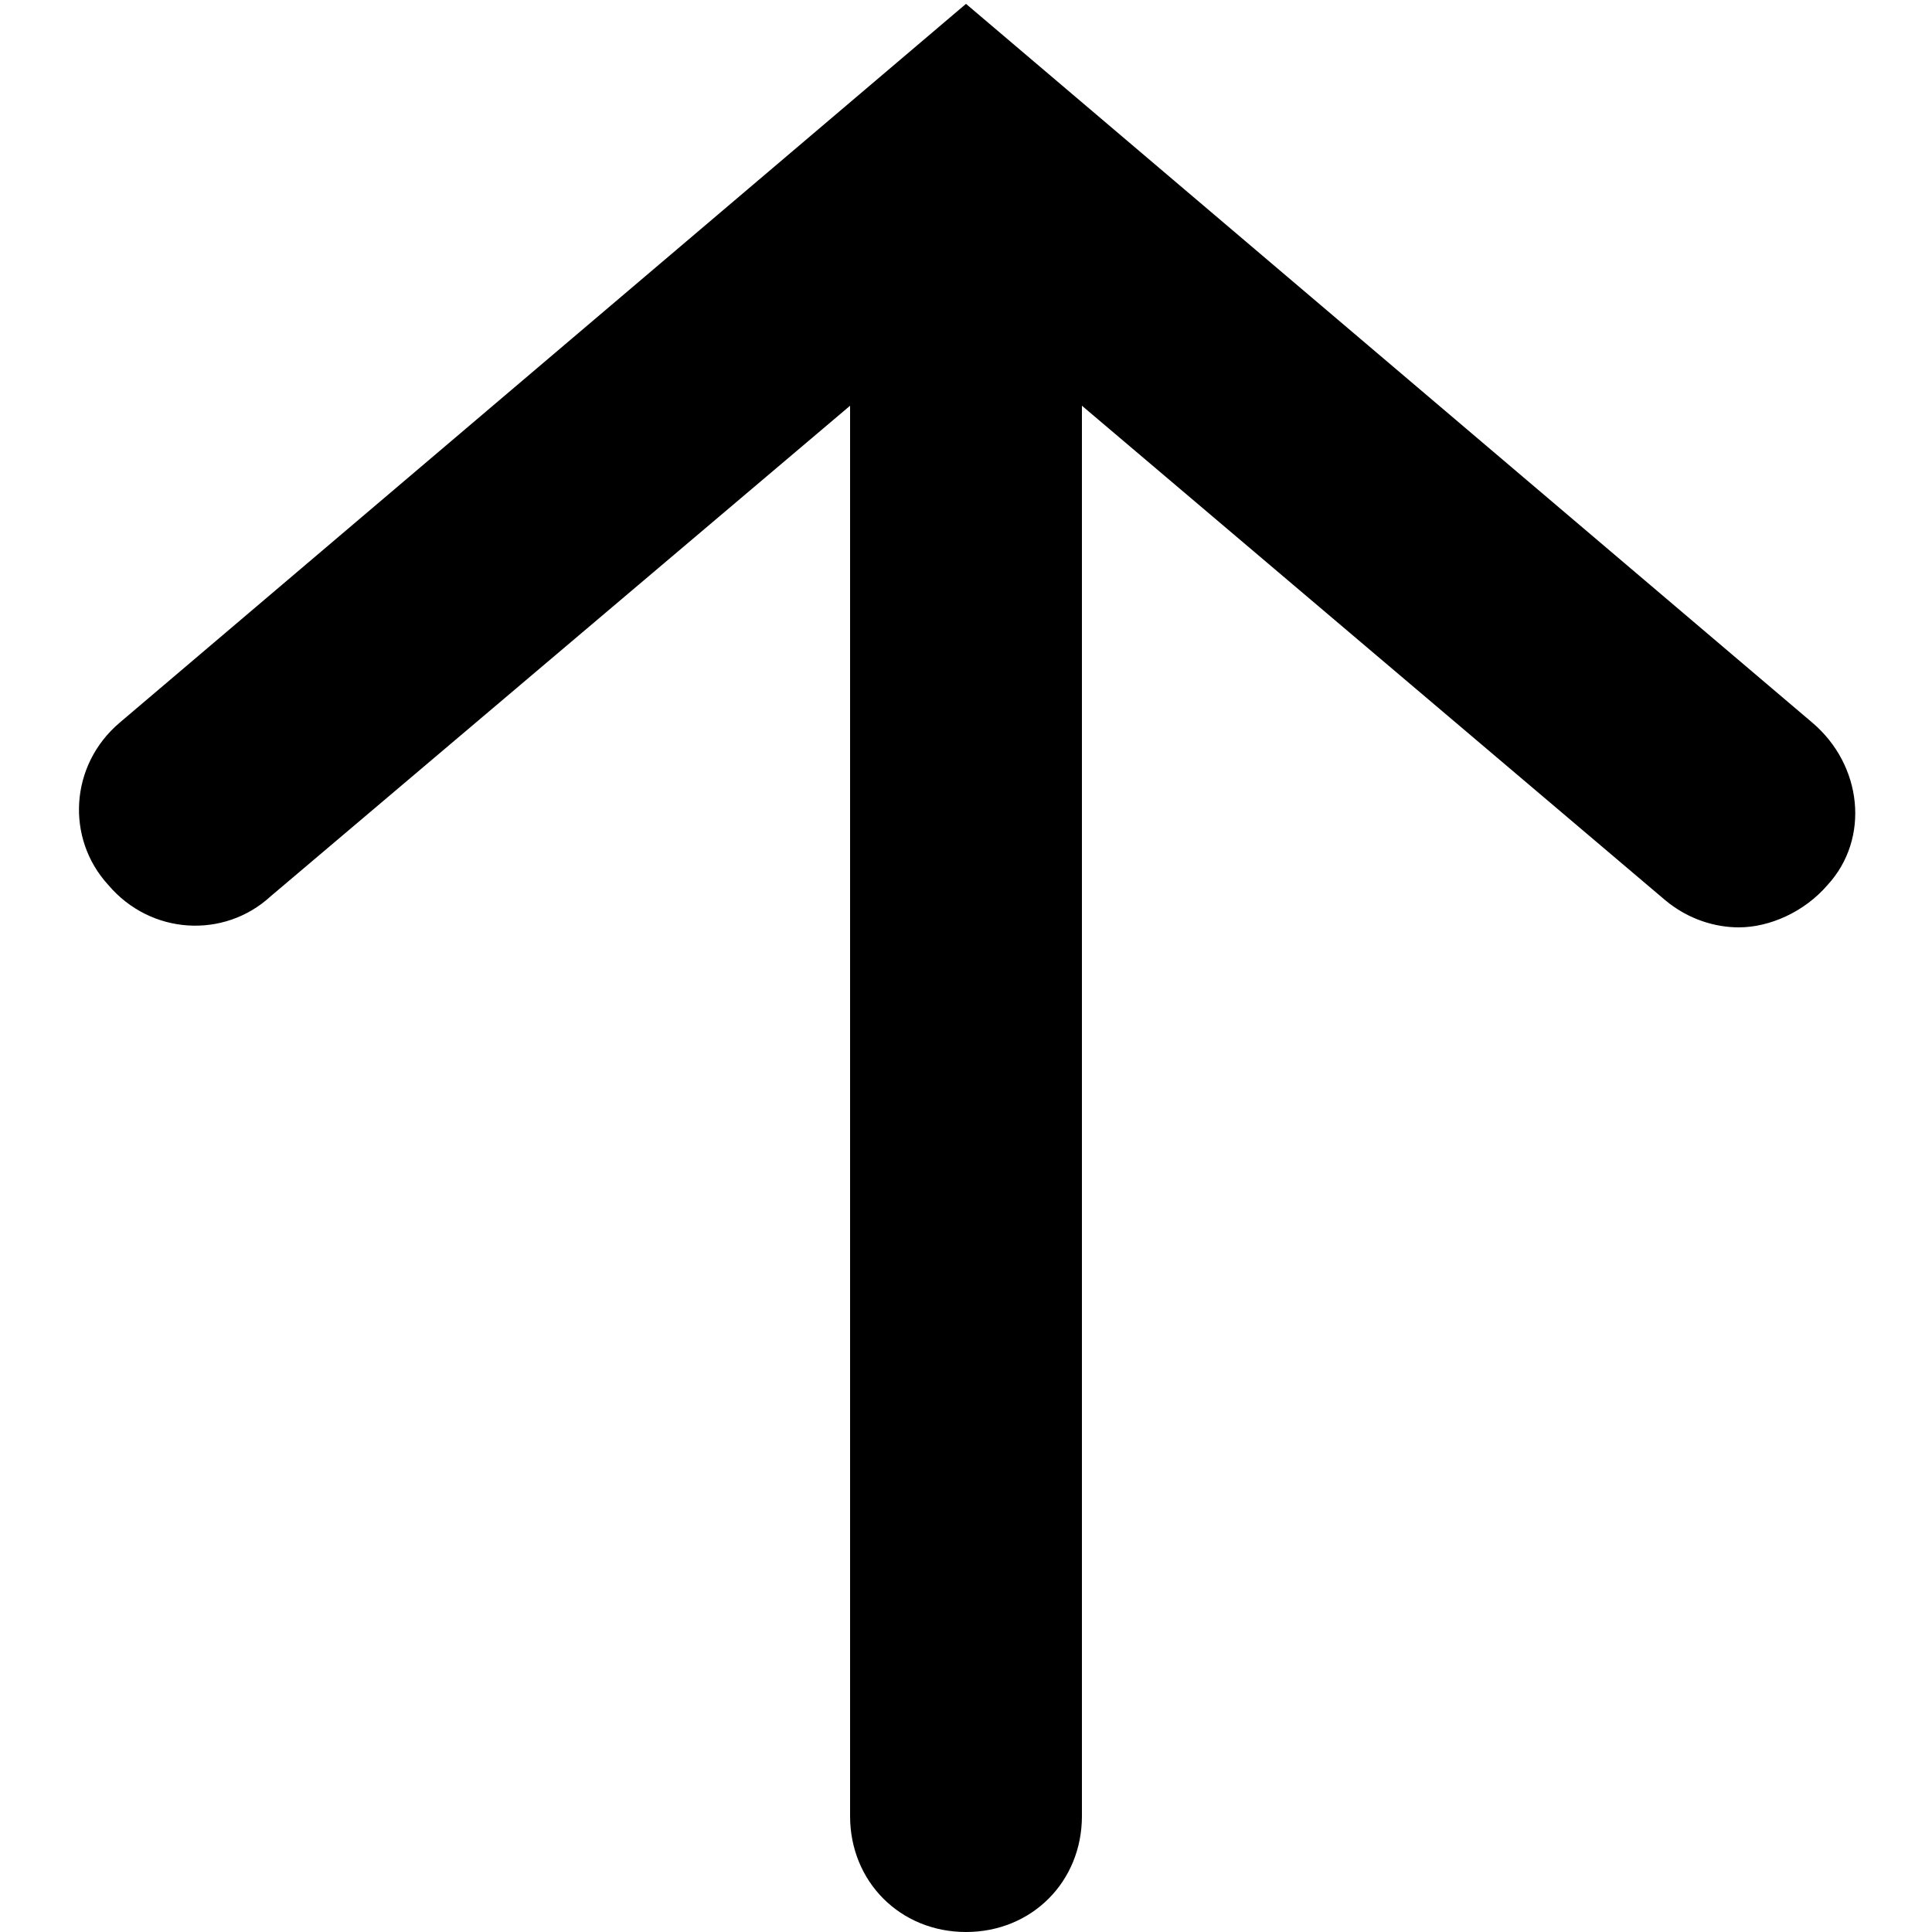 <svg xmlns="http://www.w3.org/2000/svg" width="560" height="560" viewBox="0 0 560 560">
    <path d="M525.28 209.44L280 1.12 34.72 209.44c-14.56 12.322-15.68 33.6-3.36 47.04 12.32 14.56 33.6 15.68 47.04 3.36l168-142.238v408.796C246.398 545.44 260.96 560 280 560c19.04 0 33.602-14.56 33.602-33.602V117.602l169.117 143.36c6.72 5.6 14.56 7.84 21.28 7.84 8.96 0 19.04-4.482 25.762-12.322 12.316-13.44 10.078-34.718-4.48-47.04z"/>
</svg>
